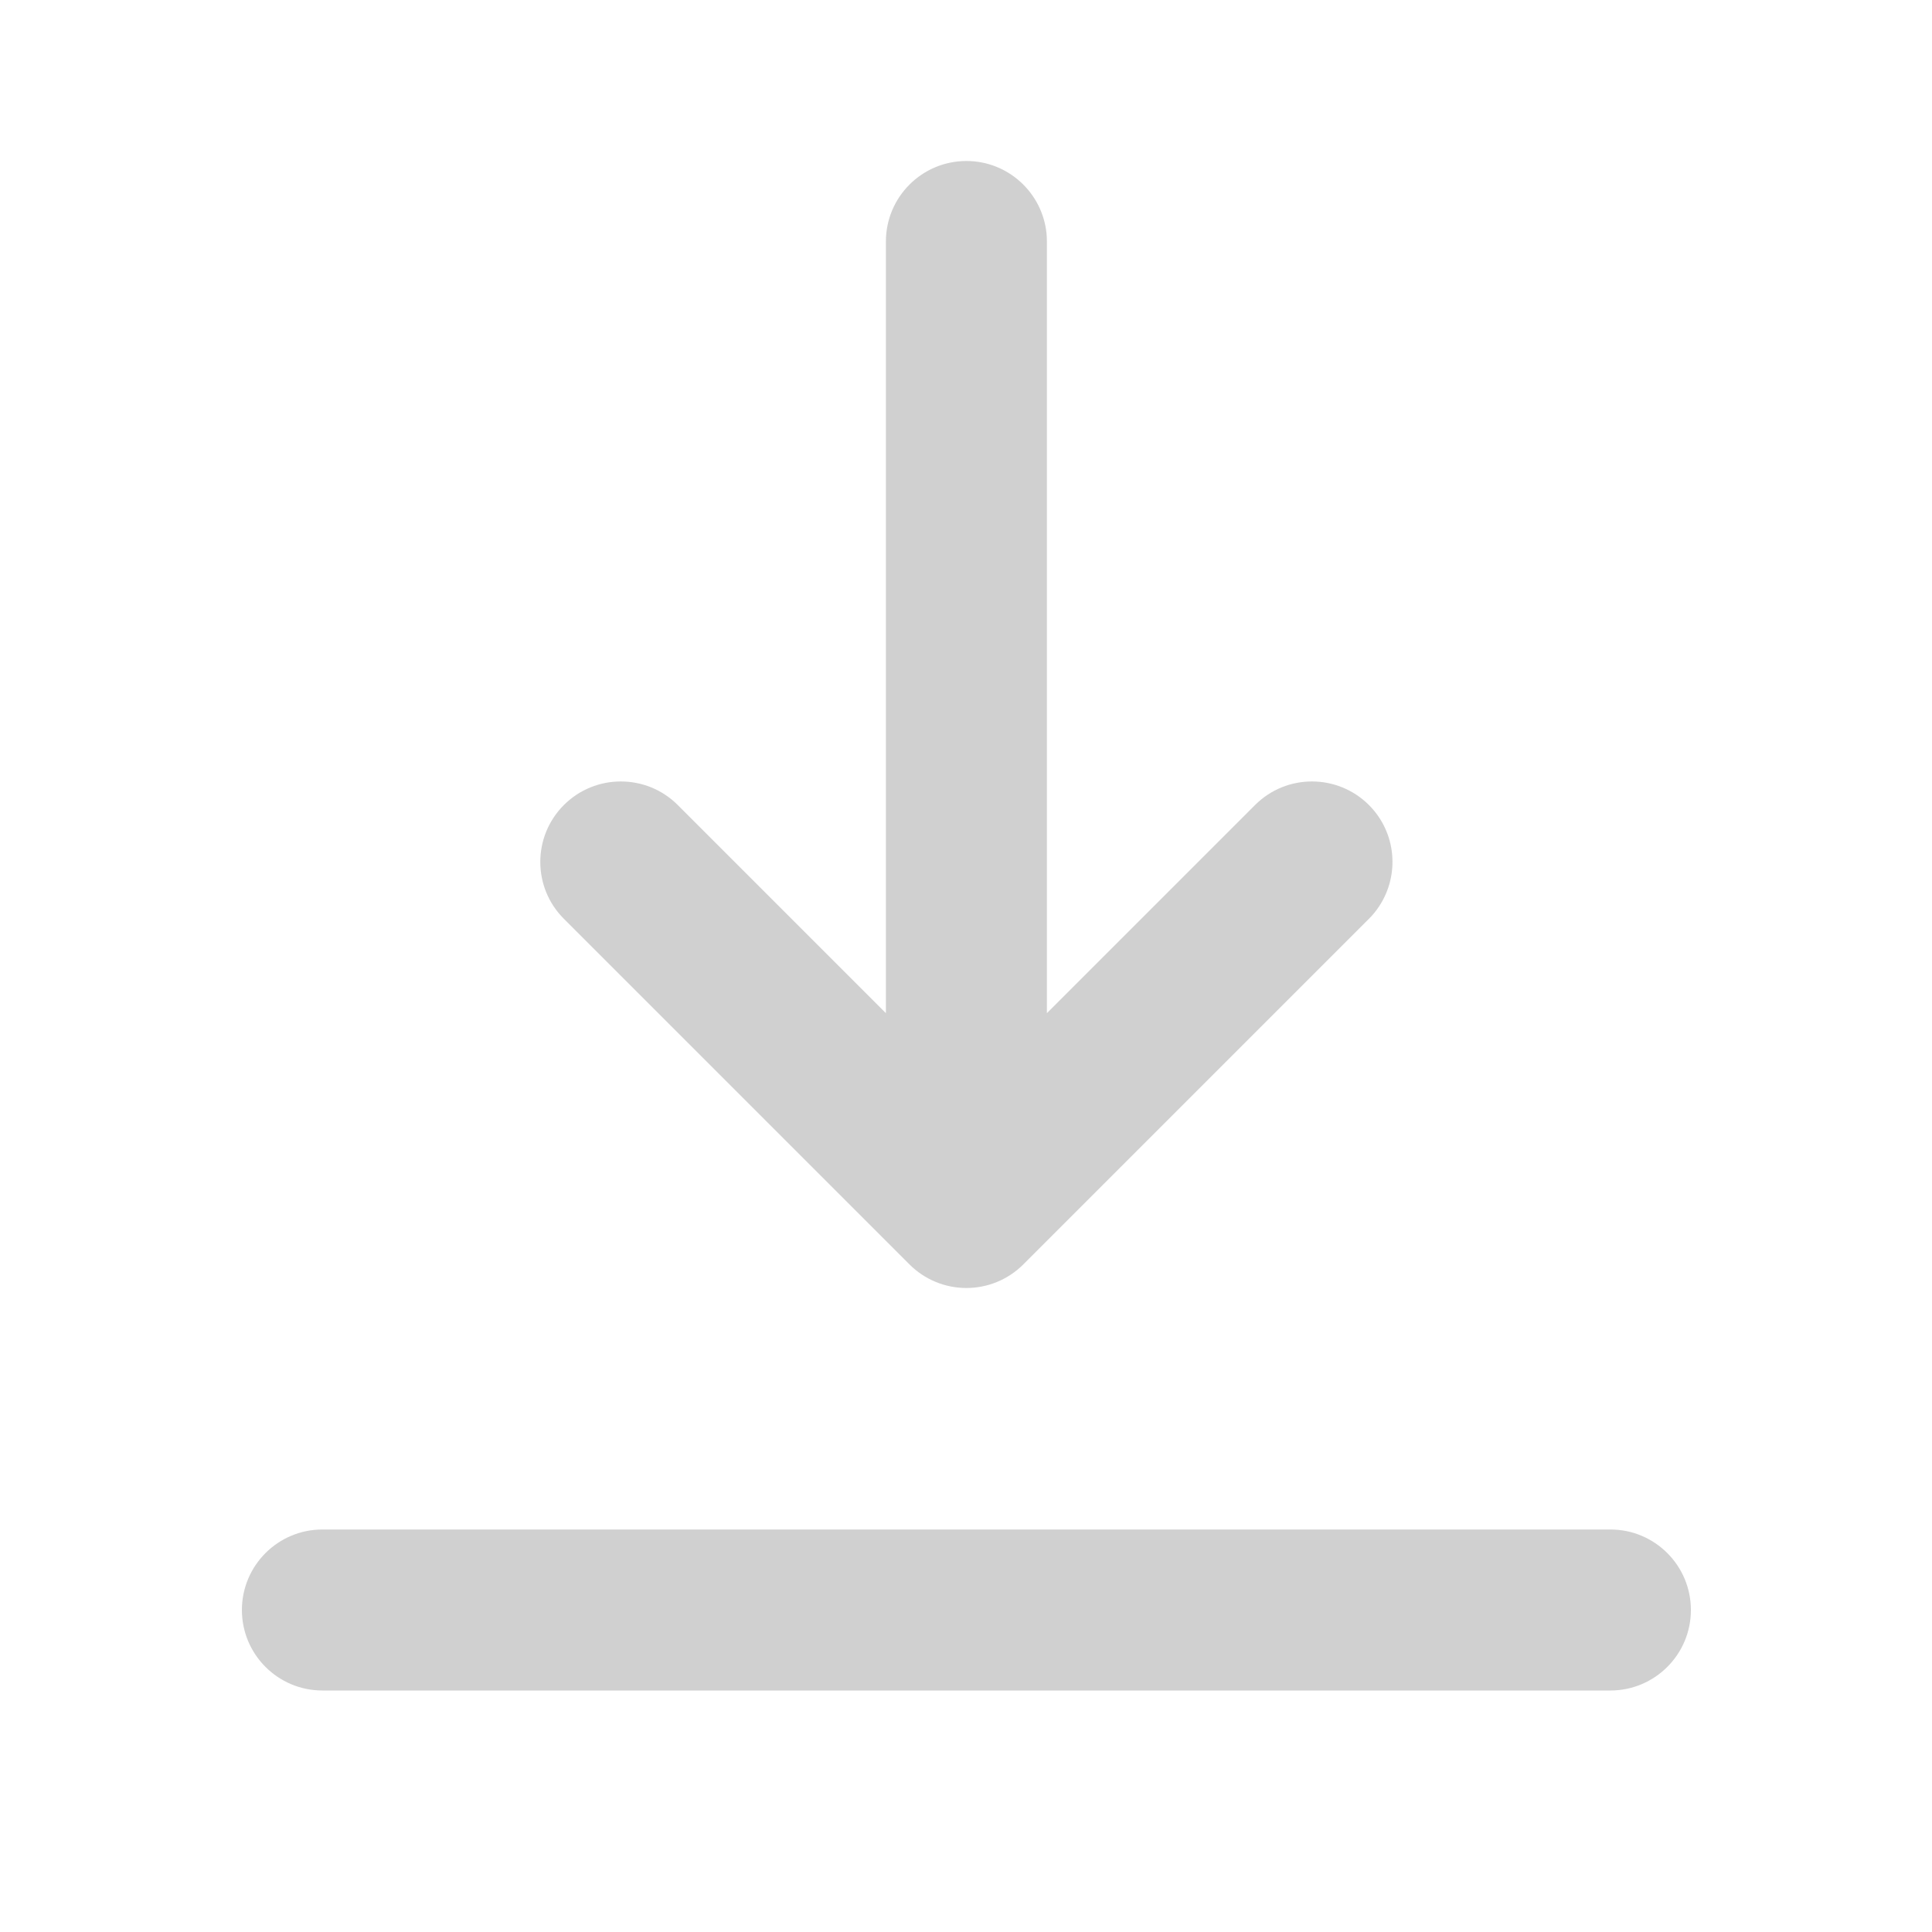 <svg width="24" height="24" viewBox="0 0 24 24" fill="none" xmlns="http://www.w3.org/2000/svg">
<path d="M15.591 10L13.005 12.586V3C13.005 2.966 13.003 2.931 13 2.898C12.948 2.394 12.523 2 12.005 2C11.453 2 11.005 2.448 11.005 3V12.586L8.419 10C8.029 9.61 7.395 9.61 7.005 10C6.614 10.391 6.614 11.024 7.005 11.414L11.298 15.707C11.485 15.895 11.74 16 12.005 16C12.27 16 12.524 15.895 12.712 15.707L17.005 11.414C17.054 11.366 17.096 11.313 17.133 11.257C17.389 10.869 17.347 10.342 17.005 10C16.614 9.61 15.981 9.61 15.591 10Z" fill="#d0d0d0"/>
<path d="M3.005 20C3.005 19.448 3.453 19 4.005 19H20.005C20.557 19 21.005 19.448 21.005 20C21.005 20.552 20.557 21 20.005 21H4.005C3.453 21 3.005 20.552 3.005 20Z" fill="#d0d0d0"/>
</svg>
